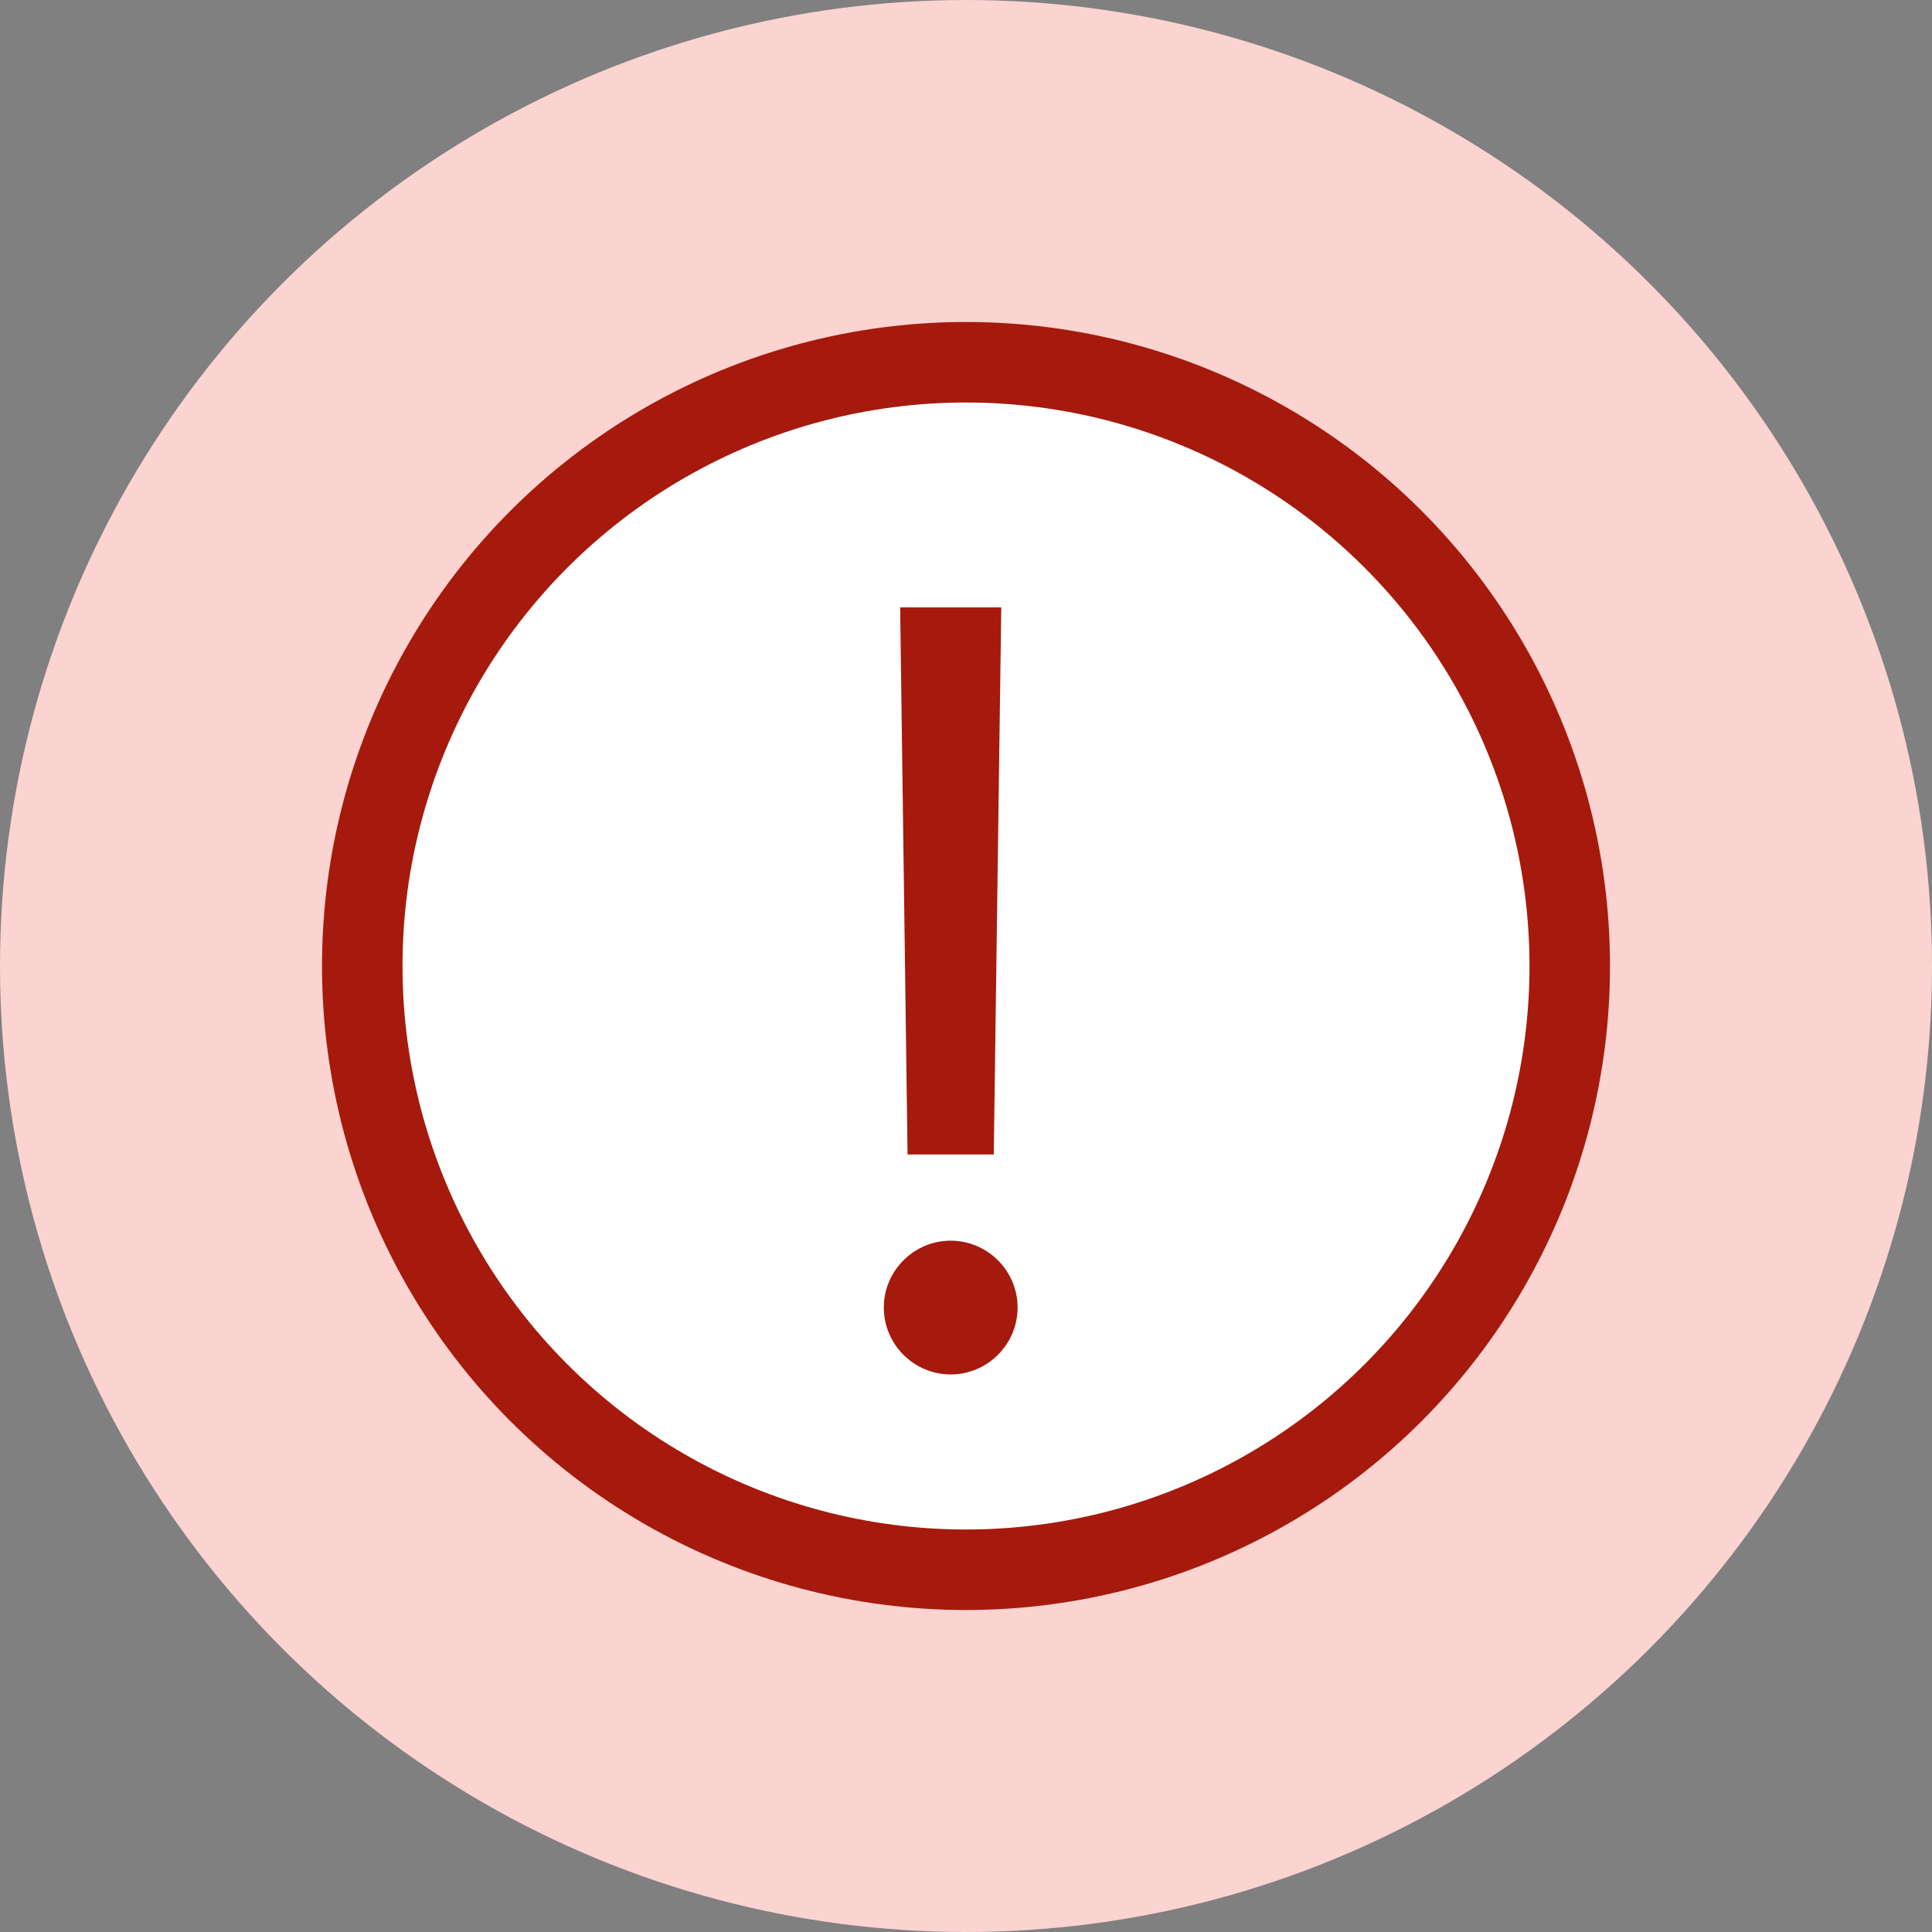 <svg width="24" height="24" viewBox="0 0 24 24" fill="none" xmlns="http://www.w3.org/2000/svg">
<rect x="0" y="0" width="24" height="24" fill="#808080" stroke="none"/>
<circle cx="12" cy="12" r="12" fill="#FBD3D0"/>
<circle cx="12" cy="12" r="7.5" fill="white" stroke="#A51A0D"/>
<path d="M12.438 7.545H11.182L11.274 14.341H12.345L12.438 7.545ZM11.81 17.074C12.267 17.074 12.641 16.7 12.641 16.243C12.641 15.786 12.267 15.412 11.81 15.412C11.353 15.412 10.979 15.786 10.979 16.243C10.979 16.7 11.353 17.074 11.81 17.074Z" fill="#A51A0D"/>
</svg>
